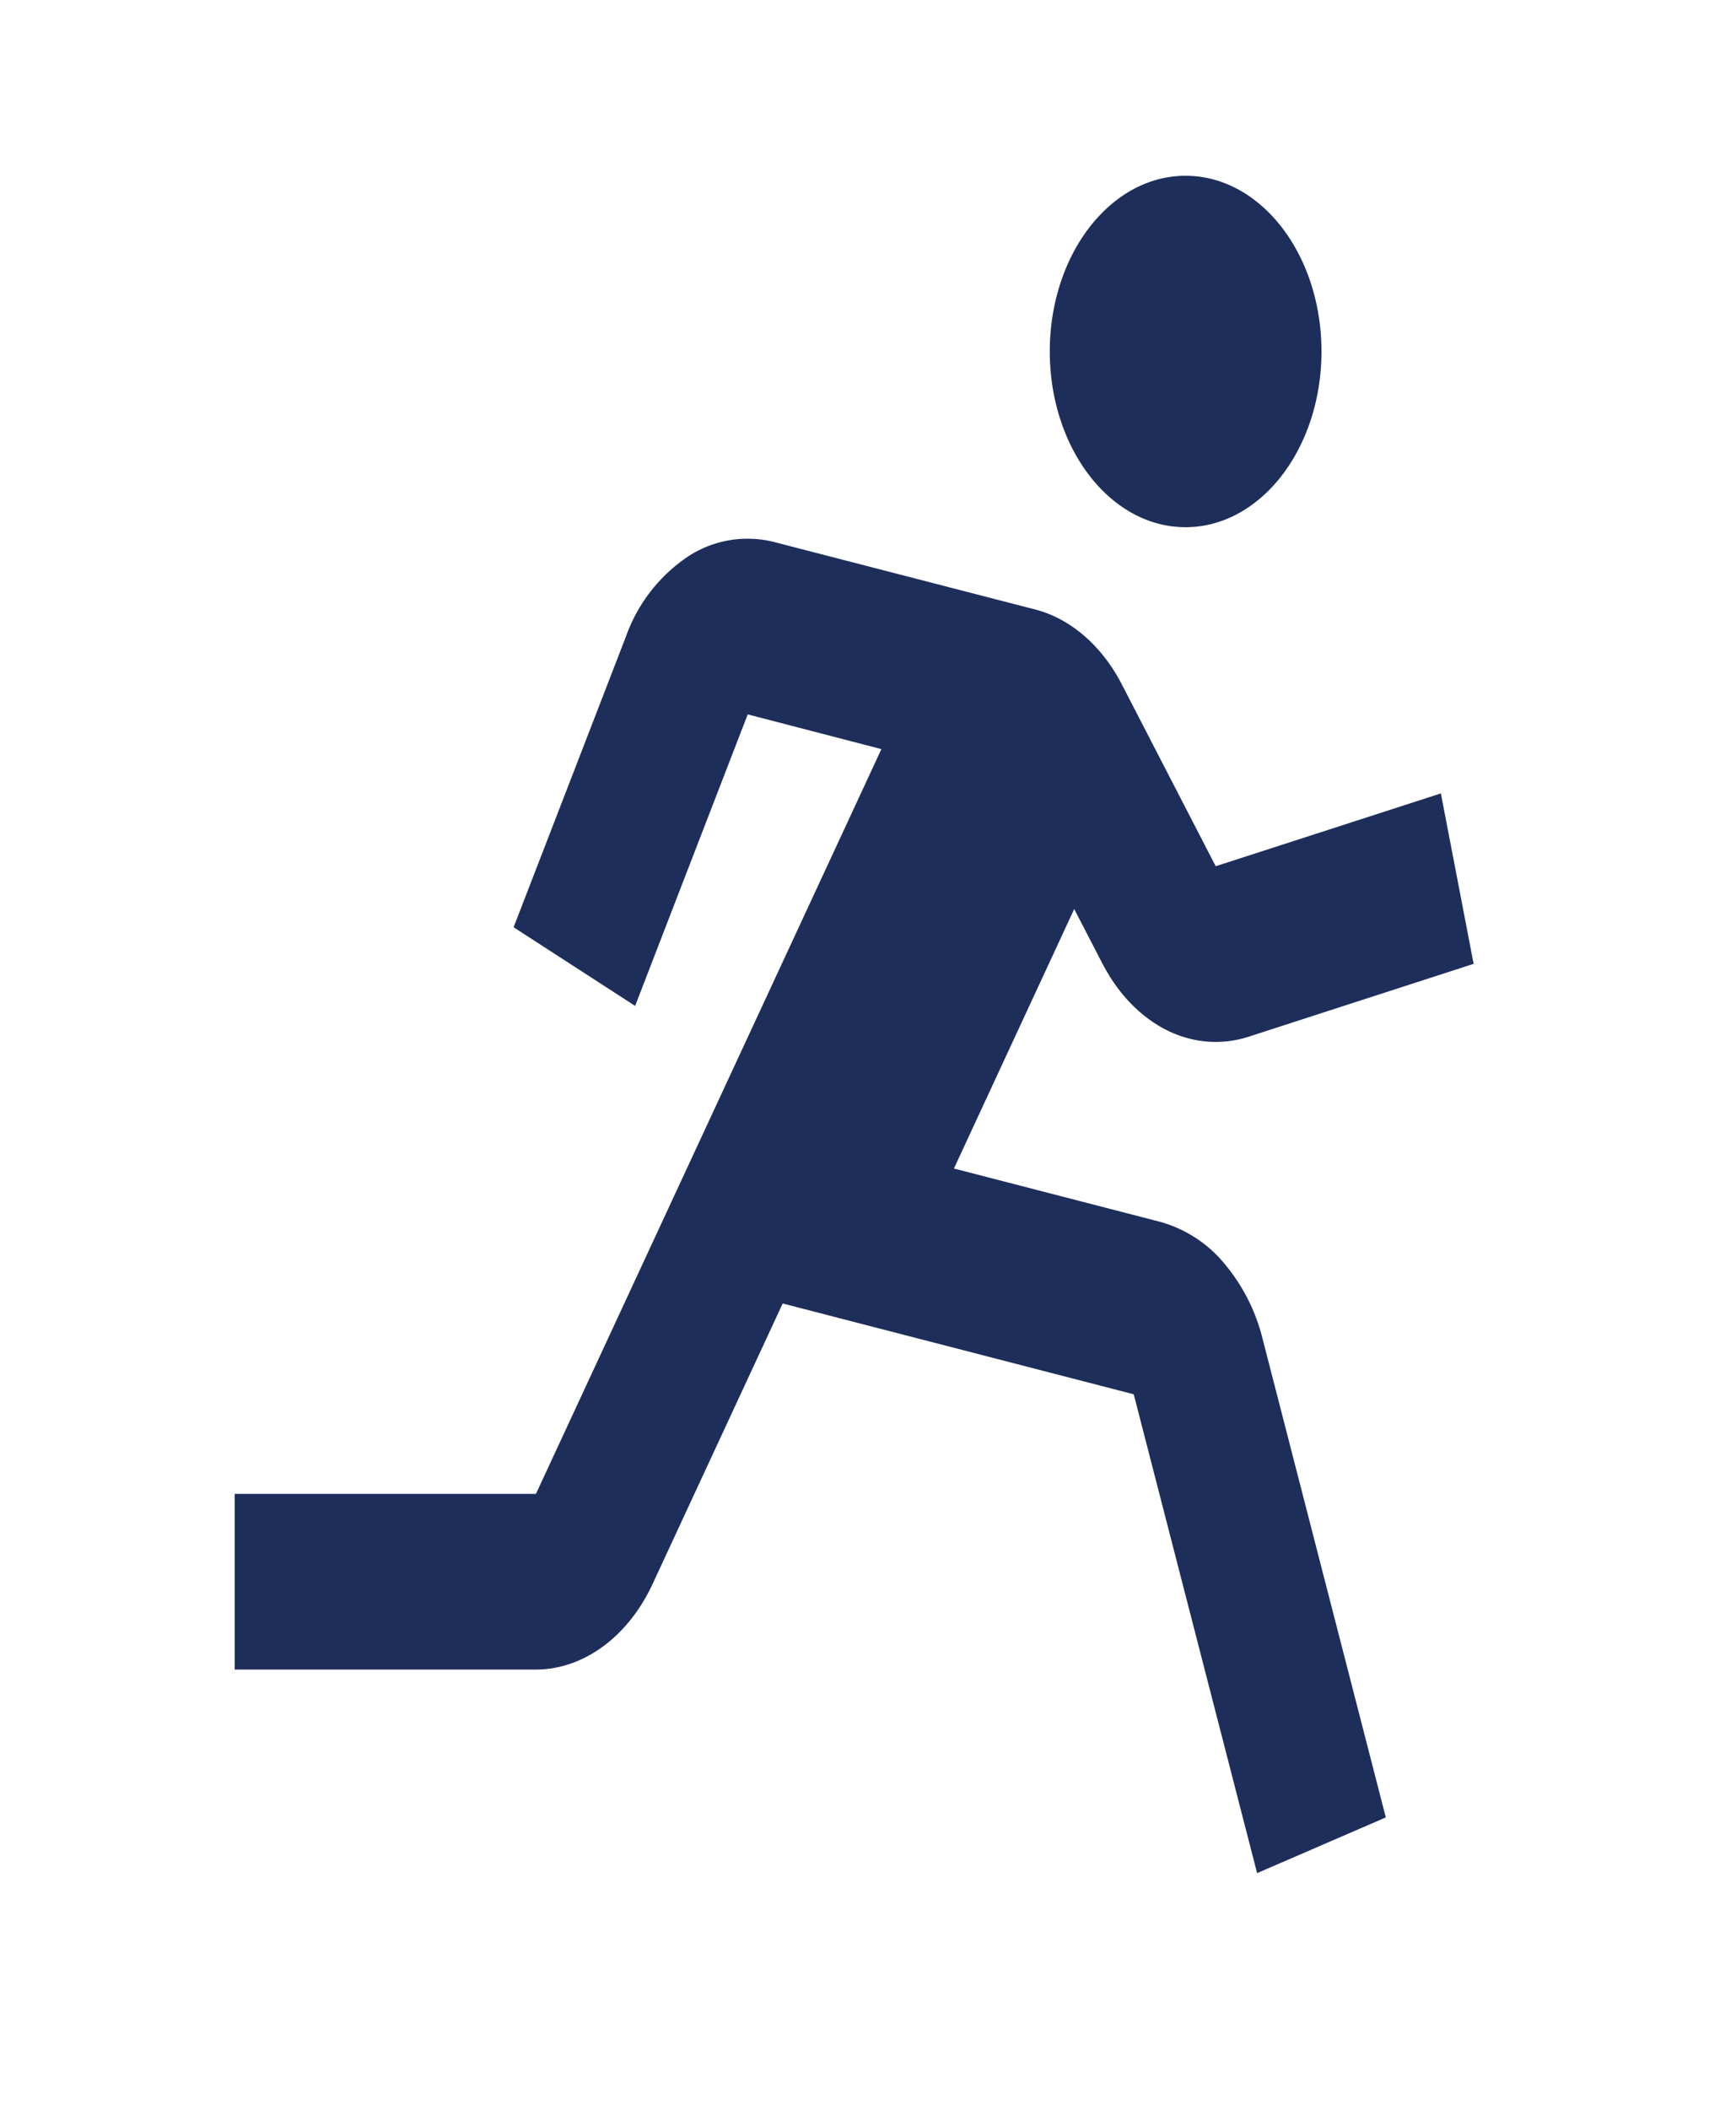<svg width="14" height="17" fill="none" xmlns="http://www.w3.org/2000/svg"><path d="M9.561 4.25c.605 0 1.096-.634 1.096-1.417 0-.782-.49-1.416-1.096-1.416-.605 0-1.095.634-1.095 1.416 0 .783.49 1.417 1.095 1.417zm-.669 3.52c.125.242.306.428.516.534.21.105.441.124.66.054l1.816-.588-.264-1.374-1.816.587-.756-1.464c-.161-.312-.412-.53-.697-.605L6.245 4.37a.875.875 0 00-.696.116 1.3 1.3 0 00-.499.64l-.908 2.349.98.634.908-2.35 1.078.28-2.786 6.004H1.893v1.416h2.429c.382 0 .742-.263.94-.688l1.05-2.263 2.831.732.995 3.86 1.038-.449-.994-3.859a1.504 1.504 0 00-.315-.614 1.03 1.03 0 00-.51-.328l-1.664-.43.97-2.092.229.443z" fill="#1D2E5B"/></svg>